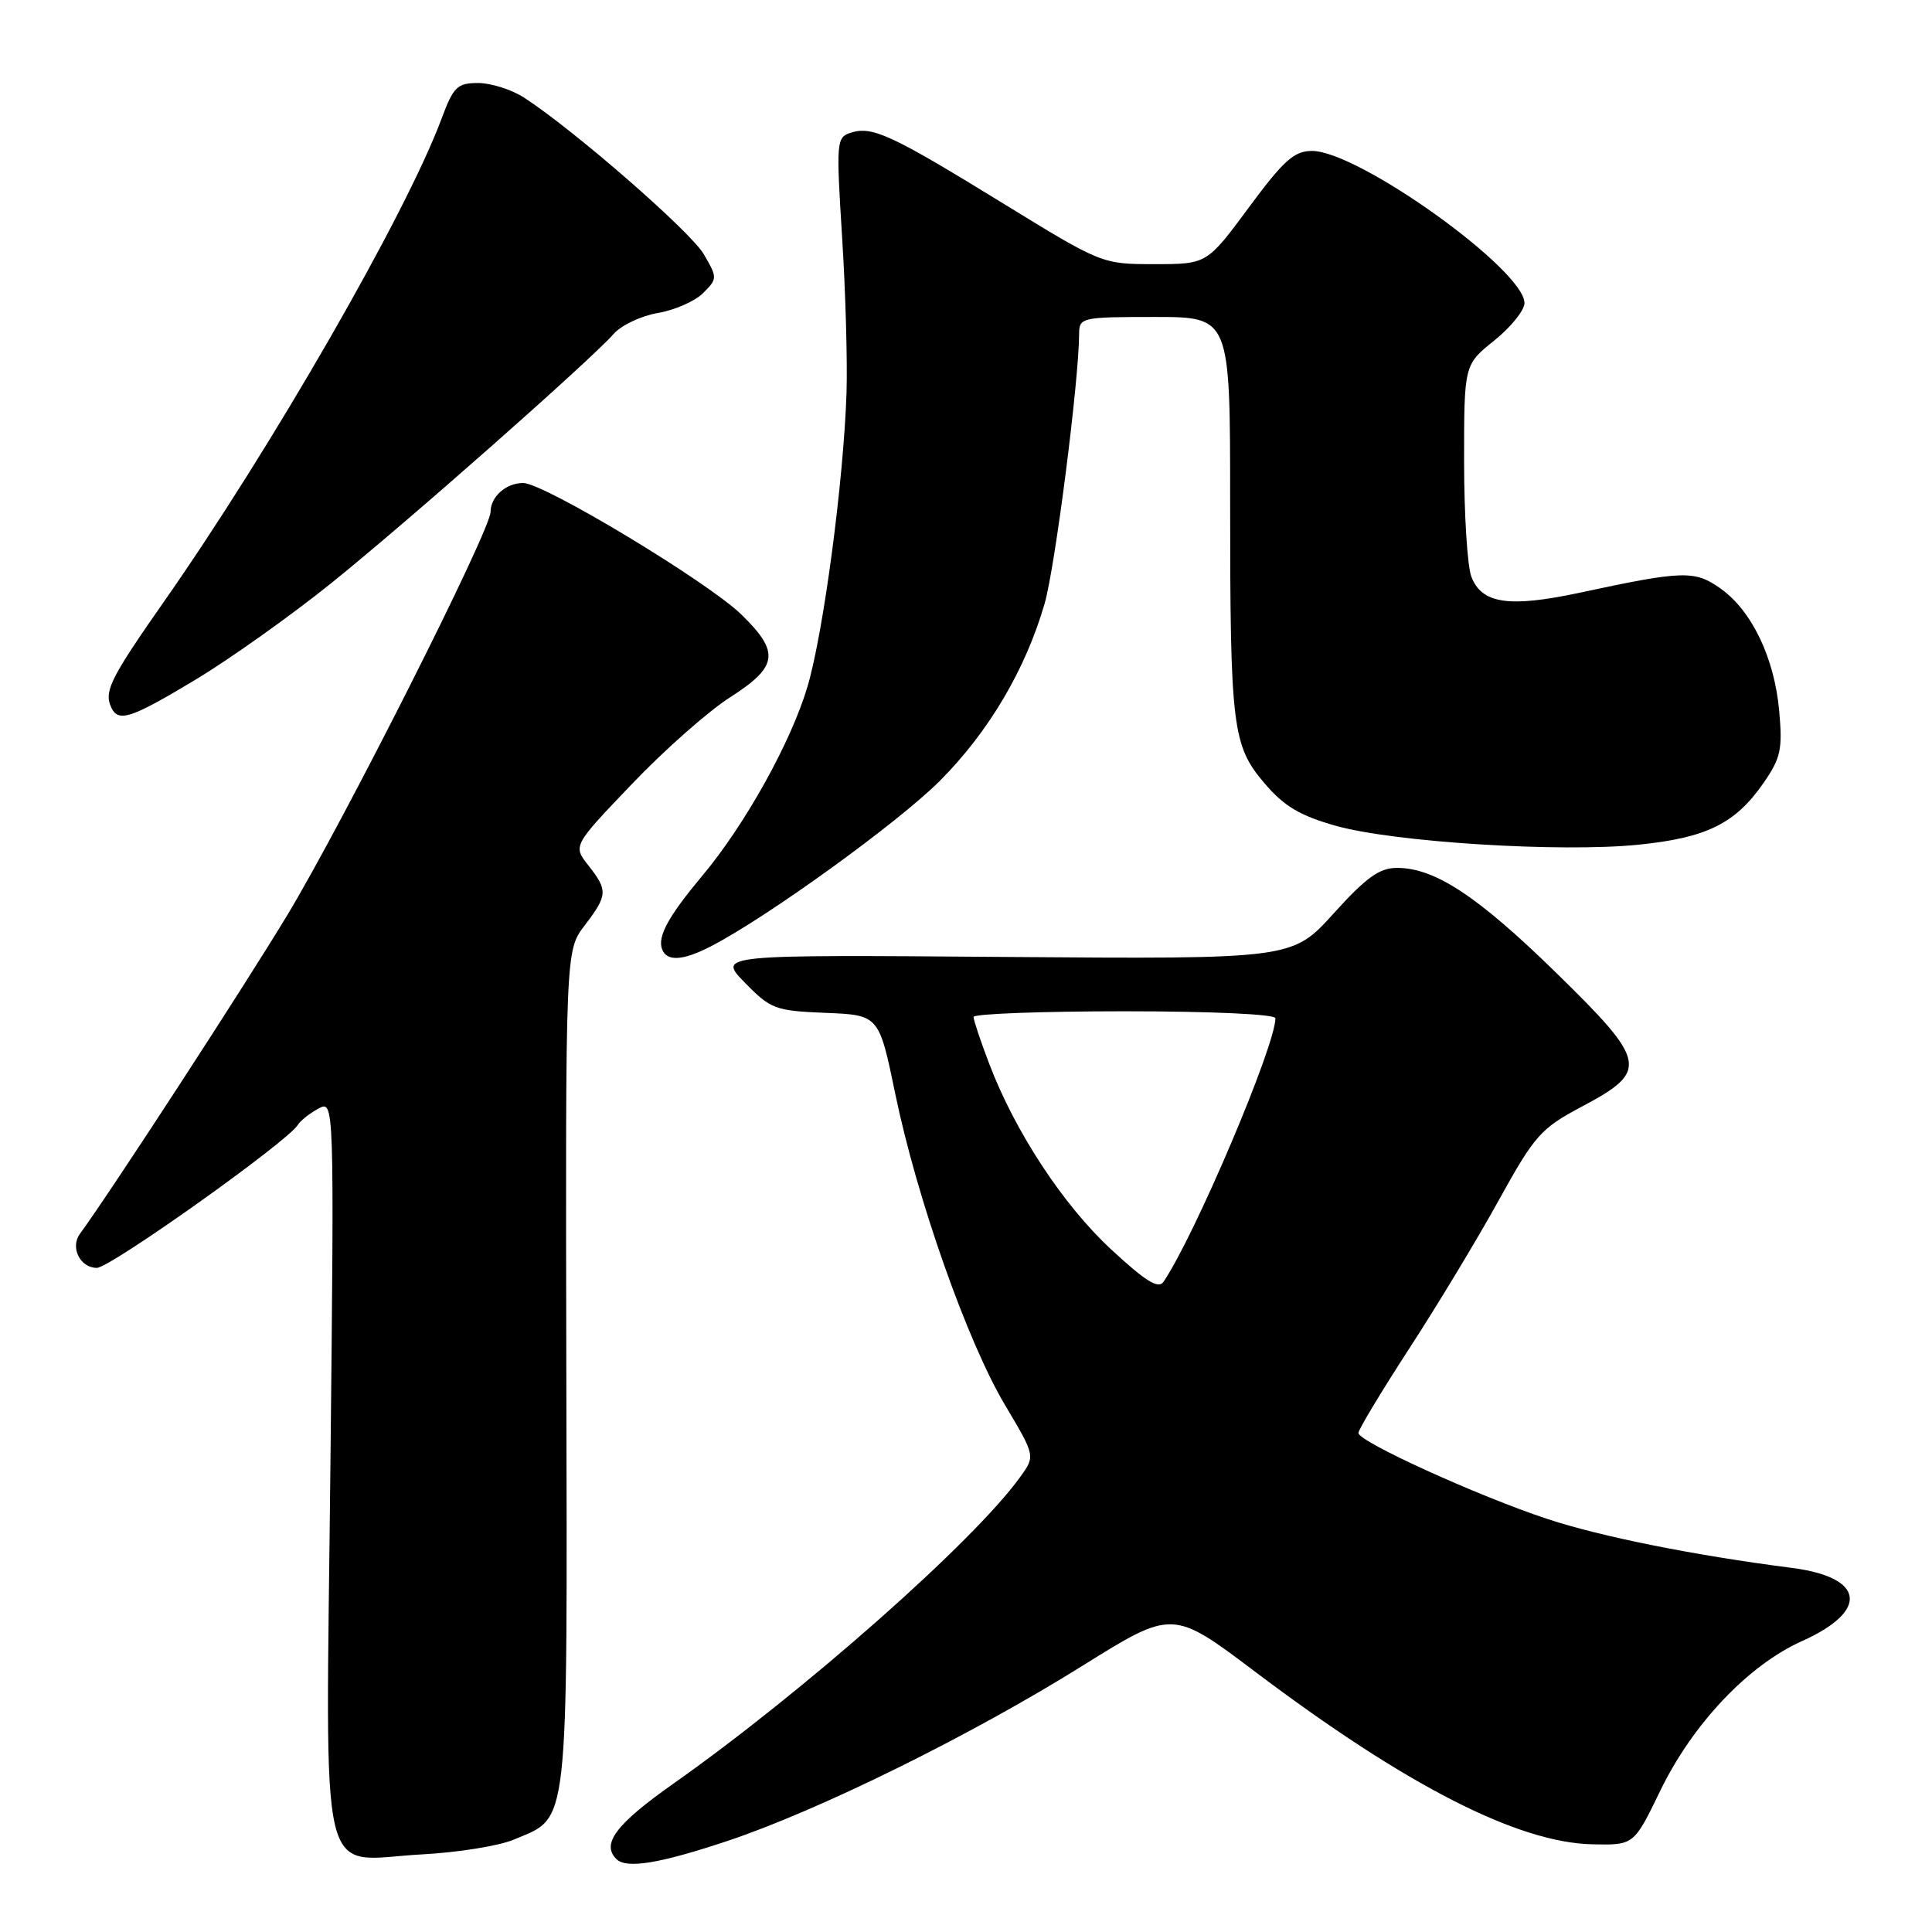 <?xml version="1.0" encoding="UTF-8" standalone="no"?>
<!DOCTYPE svg PUBLIC "-//W3C//DTD SVG 1.1//EN" "http://www.w3.org/Graphics/SVG/1.1/DTD/svg11.dtd" >
<svg xmlns="http://www.w3.org/2000/svg" xmlns:xlink="http://www.w3.org/1999/xlink" version="1.1" viewBox="0 0 256 256">
 <g >
 <path fill="currentColor"
d=" M 96.35 243.95 C 108.47 239.91 128.68 229.94 143.44 220.72 C 155.38 213.27 155.38 213.27 166.32 221.52 C 186.30 236.59 201.11 244.17 211.00 244.38 C 216.50 244.50 216.50 244.50 220.00 237.27 C 224.28 228.43 231.66 220.64 238.76 217.46 C 247.74 213.43 247.11 208.99 237.39 207.75 C 224.49 206.09 212.13 203.62 205.00 201.26 C 195.84 198.23 180.00 191.02 180.00 189.88 C 180.00 189.42 183.01 184.43 186.68 178.77 C 190.36 173.12 195.70 164.28 198.55 159.12 C 203.37 150.40 204.15 149.53 209.62 146.62 C 218.51 141.90 218.29 140.72 206.21 128.91 C 195.82 118.75 190.13 115.00 185.12 115.00 C 182.78 115.00 181.04 116.25 176.70 121.05 C 171.23 127.09 171.23 127.09 133.15 126.80 C 95.08 126.50 95.08 126.50 98.70 130.21 C 102.12 133.71 102.72 133.94 109.40 134.21 C 116.47 134.50 116.47 134.50 118.64 145.00 C 121.52 158.90 128.17 177.76 133.16 186.16 C 137.19 192.93 137.19 192.93 135.18 195.71 C 129.06 204.23 106.48 224.18 89.19 236.37 C 81.63 241.70 79.65 244.32 81.67 246.33 C 82.99 247.66 87.37 246.94 96.35 243.95 Z  M 68.05 243.77 C 75.48 240.63 75.17 243.41 75.04 181.40 C 74.93 125.96 74.93 125.96 77.46 122.64 C 80.53 118.62 80.57 117.99 77.96 114.67 C 75.91 112.07 75.91 112.07 83.71 103.91 C 87.99 99.42 93.86 94.23 96.75 92.39 C 103.11 88.32 103.36 86.43 98.25 81.44 C 93.80 77.10 72.07 64.00 69.32 64.00 C 67.05 64.00 65.00 65.82 65.00 67.84 C 65.00 70.26 45.58 108.79 38.09 121.22 C 32.40 130.66 14.62 157.99 10.59 163.49 C 9.27 165.29 10.62 168.00 12.83 168.00 C 14.61 168.00 38.08 151.30 39.47 149.05 C 39.82 148.48 41.05 147.51 42.20 146.89 C 44.29 145.77 44.29 145.77 43.78 194.43 C 43.18 251.67 41.94 246.46 56.00 245.71 C 60.67 245.46 66.10 244.59 68.05 243.77 Z  M 94.22 125.38 C 101.66 121.54 118.98 109.02 124.50 103.50 C 130.99 97.01 135.89 88.72 138.42 79.97 C 139.81 75.14 142.96 50.54 142.99 44.25 C 143.00 42.07 143.30 42.00 153.00 42.00 C 163.00 42.00 163.00 42.00 163.00 66.36 C 163.00 96.44 163.29 98.81 167.59 103.83 C 170.17 106.85 172.27 108.09 177.03 109.43 C 184.77 111.60 206.75 112.97 217.08 111.93 C 226.12 111.02 229.93 109.14 233.66 103.77 C 235.97 100.44 236.21 99.30 235.75 94.17 C 235.11 87.15 232.13 80.94 227.98 77.98 C 224.56 75.55 223.03 75.59 209.36 78.53 C 199.95 80.54 196.34 80.01 194.96 76.41 C 194.43 75.01 194.00 68.12 194.00 61.10 C 194.00 48.33 194.00 48.33 198.00 45.12 C 200.20 43.35 202.00 41.12 202.00 40.16 C 202.00 35.76 179.99 20.00 173.85 20.00 C 171.48 20.00 170.10 21.24 165.47 27.50 C 159.92 35.00 159.92 35.00 152.97 35.00 C 146.03 35.00 146.00 34.99 132.88 26.93 C 118.11 17.85 115.59 16.68 112.75 17.58 C 110.83 18.19 110.79 18.74 111.58 31.36 C 112.04 38.59 112.30 47.88 112.17 52.00 C 111.79 63.69 109.12 83.83 106.99 91.00 C 104.82 98.32 98.73 109.27 93.09 116.00 C 88.60 121.37 87.11 124.06 87.72 125.75 C 88.33 127.44 90.48 127.32 94.22 125.38 Z  M 25.91 90.06 C 30.43 87.34 38.49 81.61 43.82 77.33 C 53.86 69.26 78.12 47.85 81.34 44.22 C 82.35 43.08 84.99 41.84 87.19 41.47 C 89.40 41.09 92.09 39.91 93.16 38.84 C 95.07 36.93 95.08 36.82 93.26 33.69 C 91.53 30.71 76.23 17.37 69.50 12.97 C 67.85 11.89 65.10 11.01 63.39 11.00 C 60.58 11.00 60.09 11.48 58.50 15.75 C 53.79 28.39 35.94 59.43 21.67 79.80 C 14.89 89.49 13.86 91.47 14.61 93.43 C 15.54 95.84 17.02 95.40 25.91 90.06 Z  M 147.25 165.57 C 140.87 159.67 134.50 149.96 131.07 140.94 C 129.93 137.95 129.00 135.16 129.00 134.75 C 129.00 134.34 138.00 134.00 149.00 134.00 C 160.51 134.00 169.00 134.39 169.00 134.92 C 169.00 138.57 158.32 163.72 154.18 169.83 C 153.50 170.84 151.85 169.83 147.25 165.57 Z "/>
</g>
</svg>